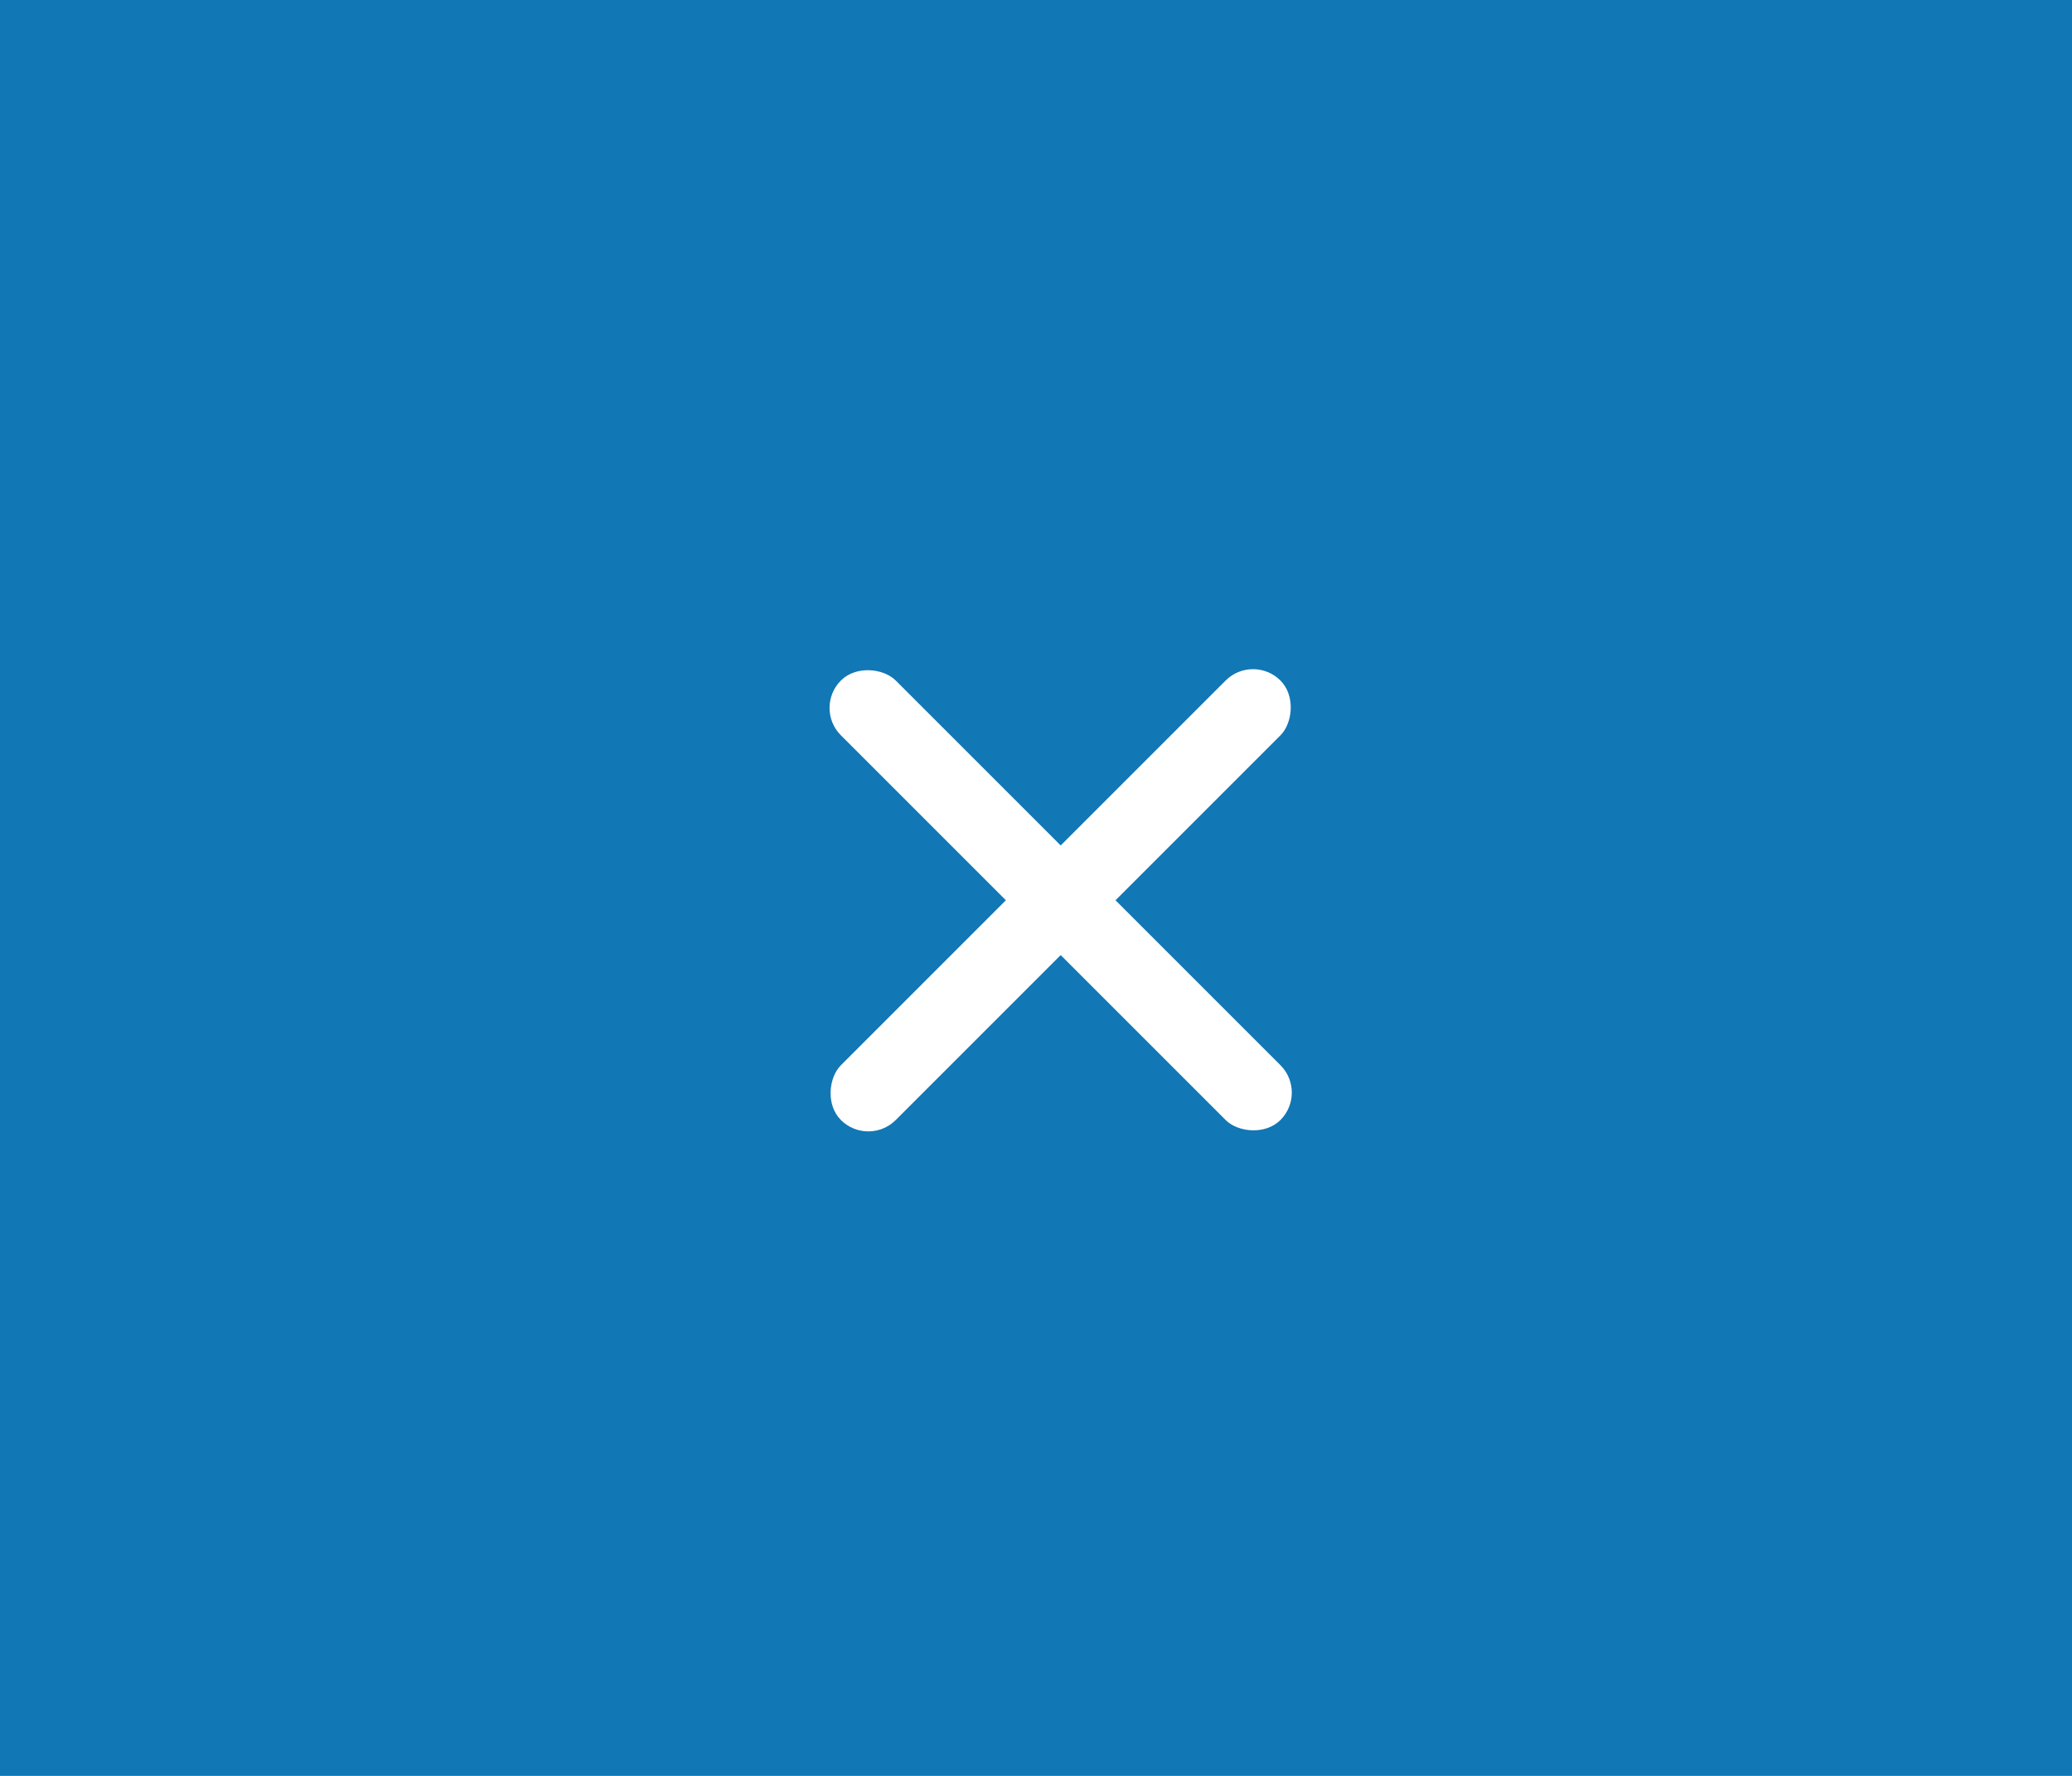 <?xml version="1.0" encoding="UTF-8"?>
<svg width="84px" height="72px" viewBox="0 0 84 72" version="1.1" xmlns="http://www.w3.org/2000/svg" xmlns:xlink="http://www.w3.org/1999/xlink">
    <!-- Generator: Sketch 42 (36781) - http://www.bohemiancoding.com/sketch -->
    <title>X</title>
    <desc>Created with Sketch.</desc>
    <defs></defs>
    <g id="Page-1" stroke="none" stroke-width="1" fill="none" fill-rule="evenodd">
        <g id="Image_Capture" transform="translate(-1356, 0)">
            <g id="Top">
                <g id="X" transform="translate(1356, 0)">
                    <rect id="Rectangle-7" fill="#1177B5" x="0" y="0" width="84" height="72"></rect>
                    <g id="X_Icon" transform="translate(32, 26)" fill="#FFFFFF">
                        <rect id="Rectangle-2" transform="translate(11, 10.5) rotate(45) translate(-11, -10.5) " x="9.429" y="-2.1" width="3.143" height="25.2" rx="1.571"></rect>
                        <rect id="Rectangle-2" transform="translate(11, 10.5) rotate(-45) translate(-11, -10.5) " x="9.429" y="-2.1" width="3.143" height="25.2" rx="1.571"></rect>
                    </g>
                </g>
            </g>
        </g>
    </g>
</svg>